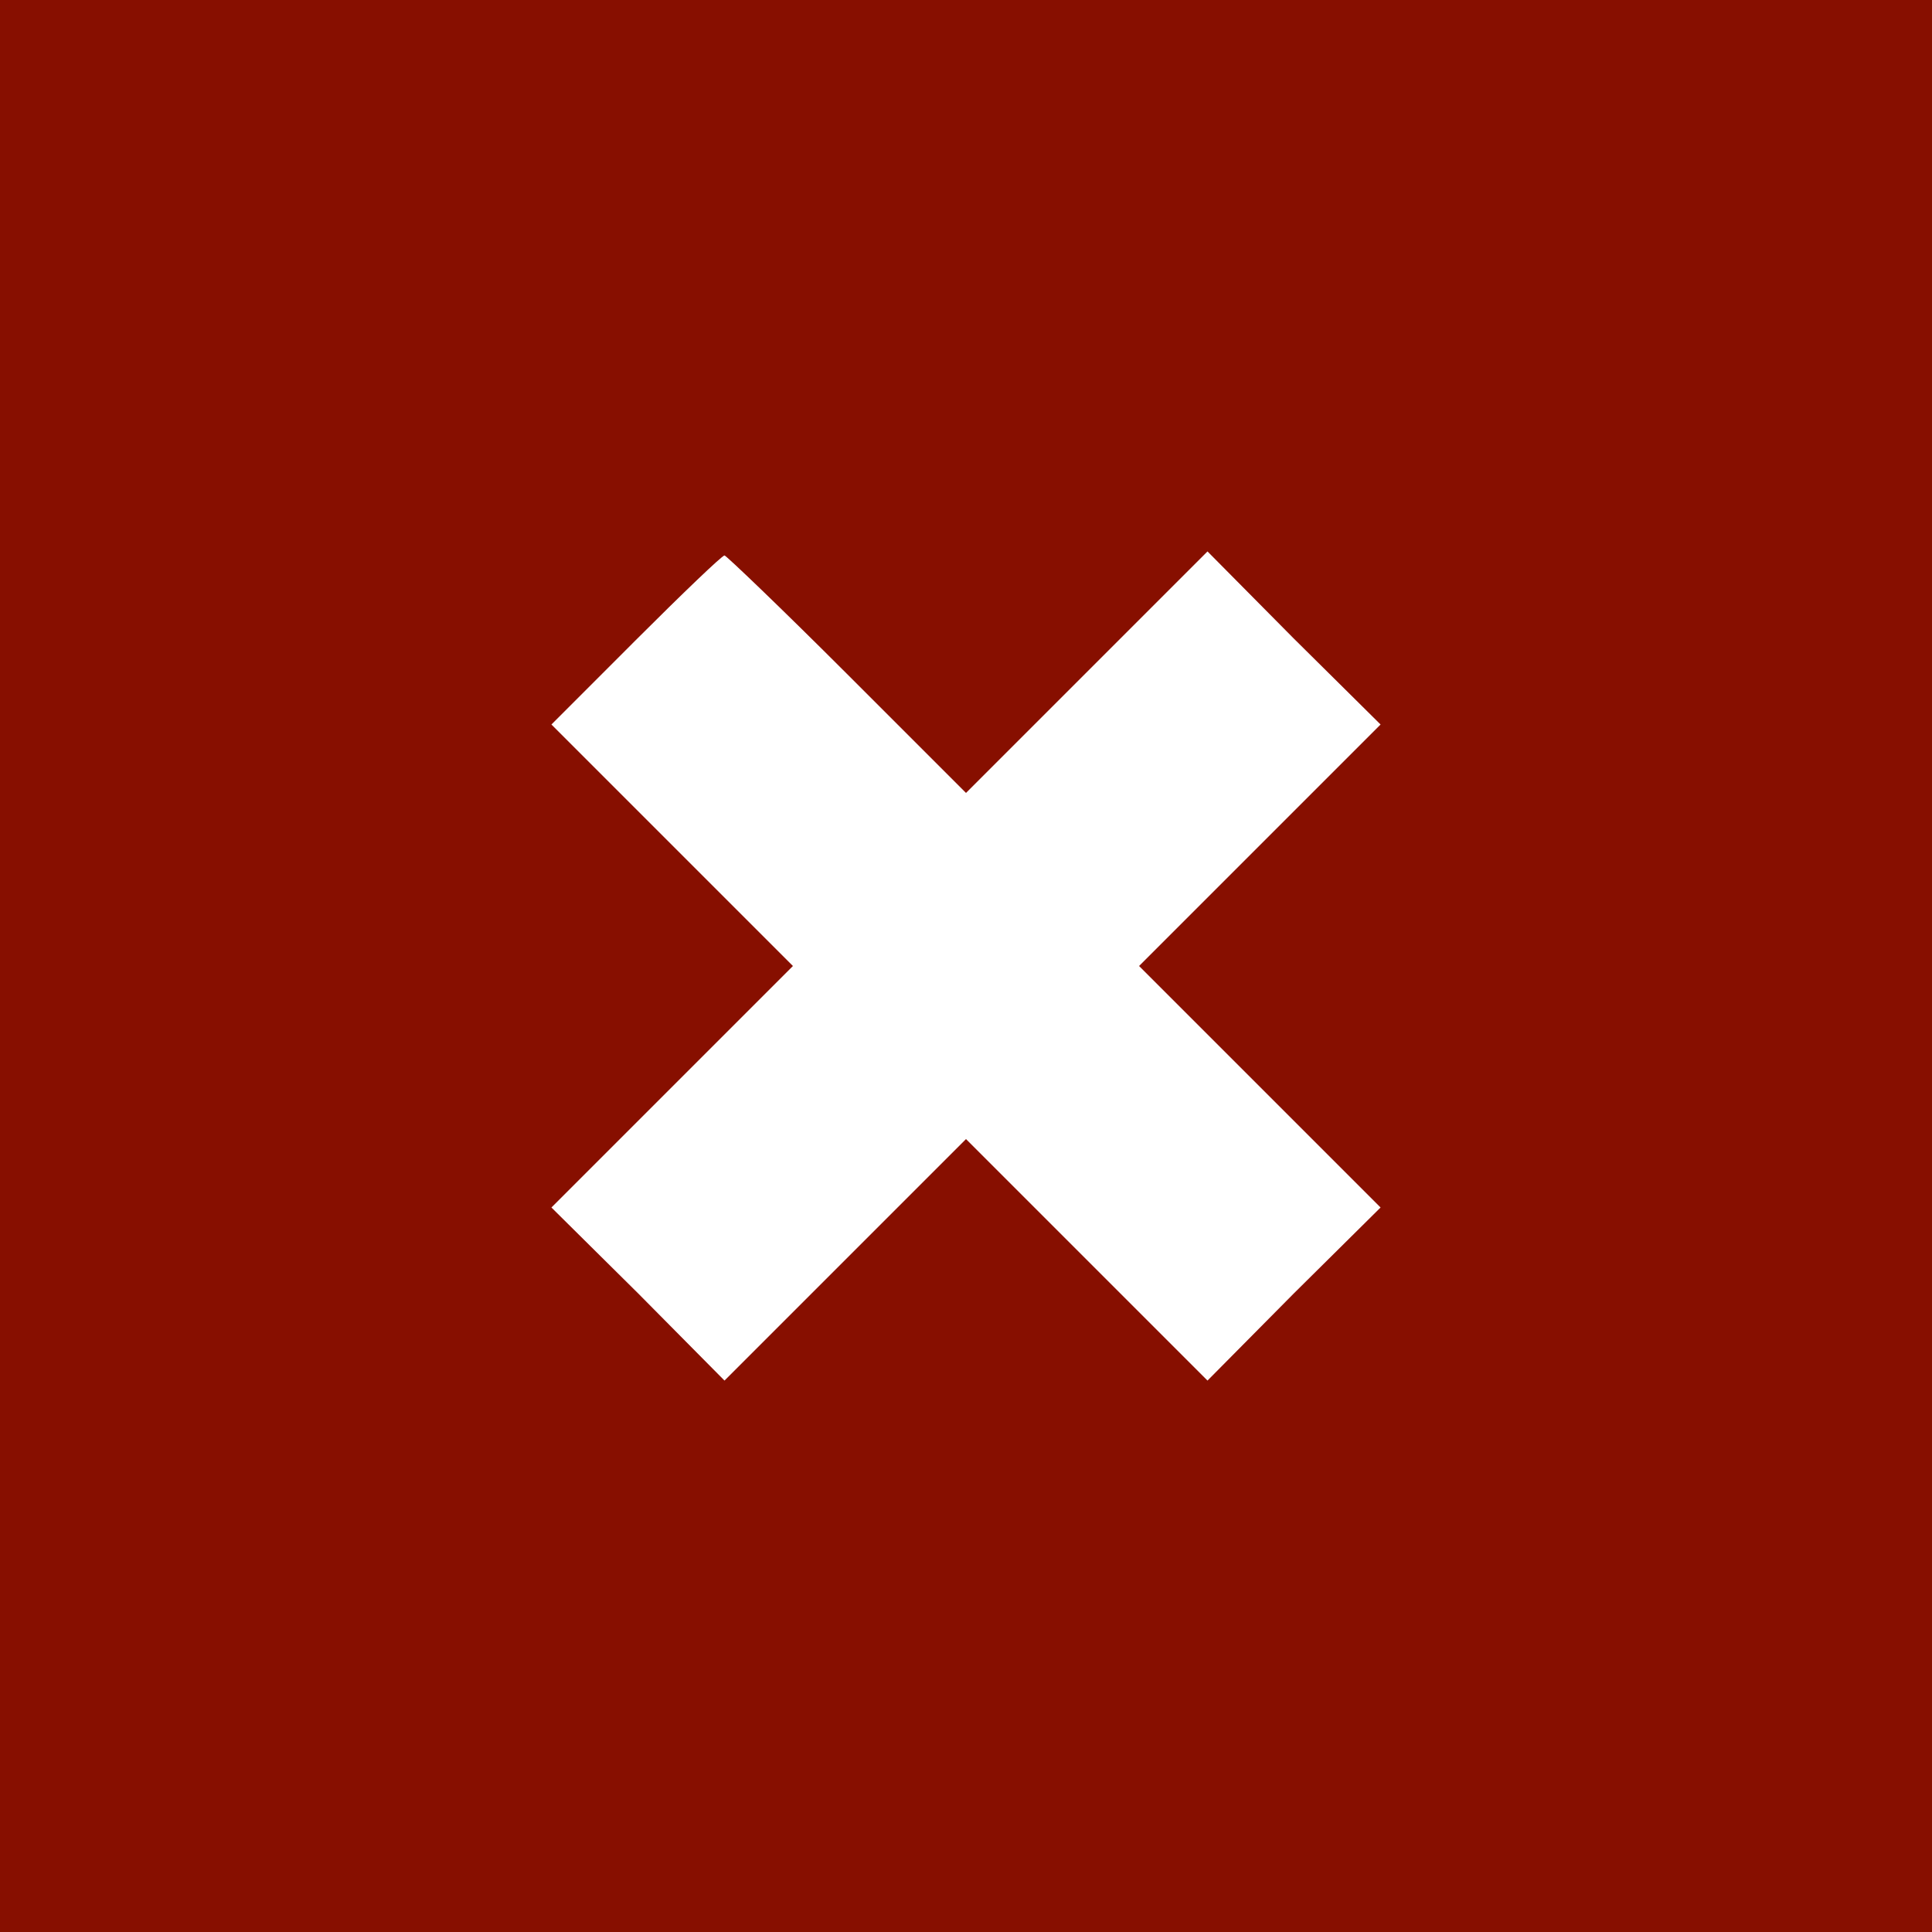 <svg width="50" height="50" viewBox="0 0 50 50" fill="none" xmlns="http://www.w3.org/2000/svg">
<path d="M0 25V50H25H50V25V-1.49012e-06H25H0V25ZM21.917 17.438L25 20.521L28.125 17.396L31.25 14.271L33.479 16.521L35.729 18.75L32.604 21.875L29.479 25L32.604 28.125L35.729 31.25L33.479 33.479L31.25 35.729L28.125 32.604L25 29.479L21.875 32.604L18.75 35.729L16.521 33.479L14.271 31.25L17.396 28.125L20.521 25L17.396 21.875L14.271 18.75L16.458 16.562C17.667 15.354 18.688 14.375 18.75 14.375C18.792 14.375 20.229 15.75 21.917 17.438Z" fill="#870F00"/>
</svg>
